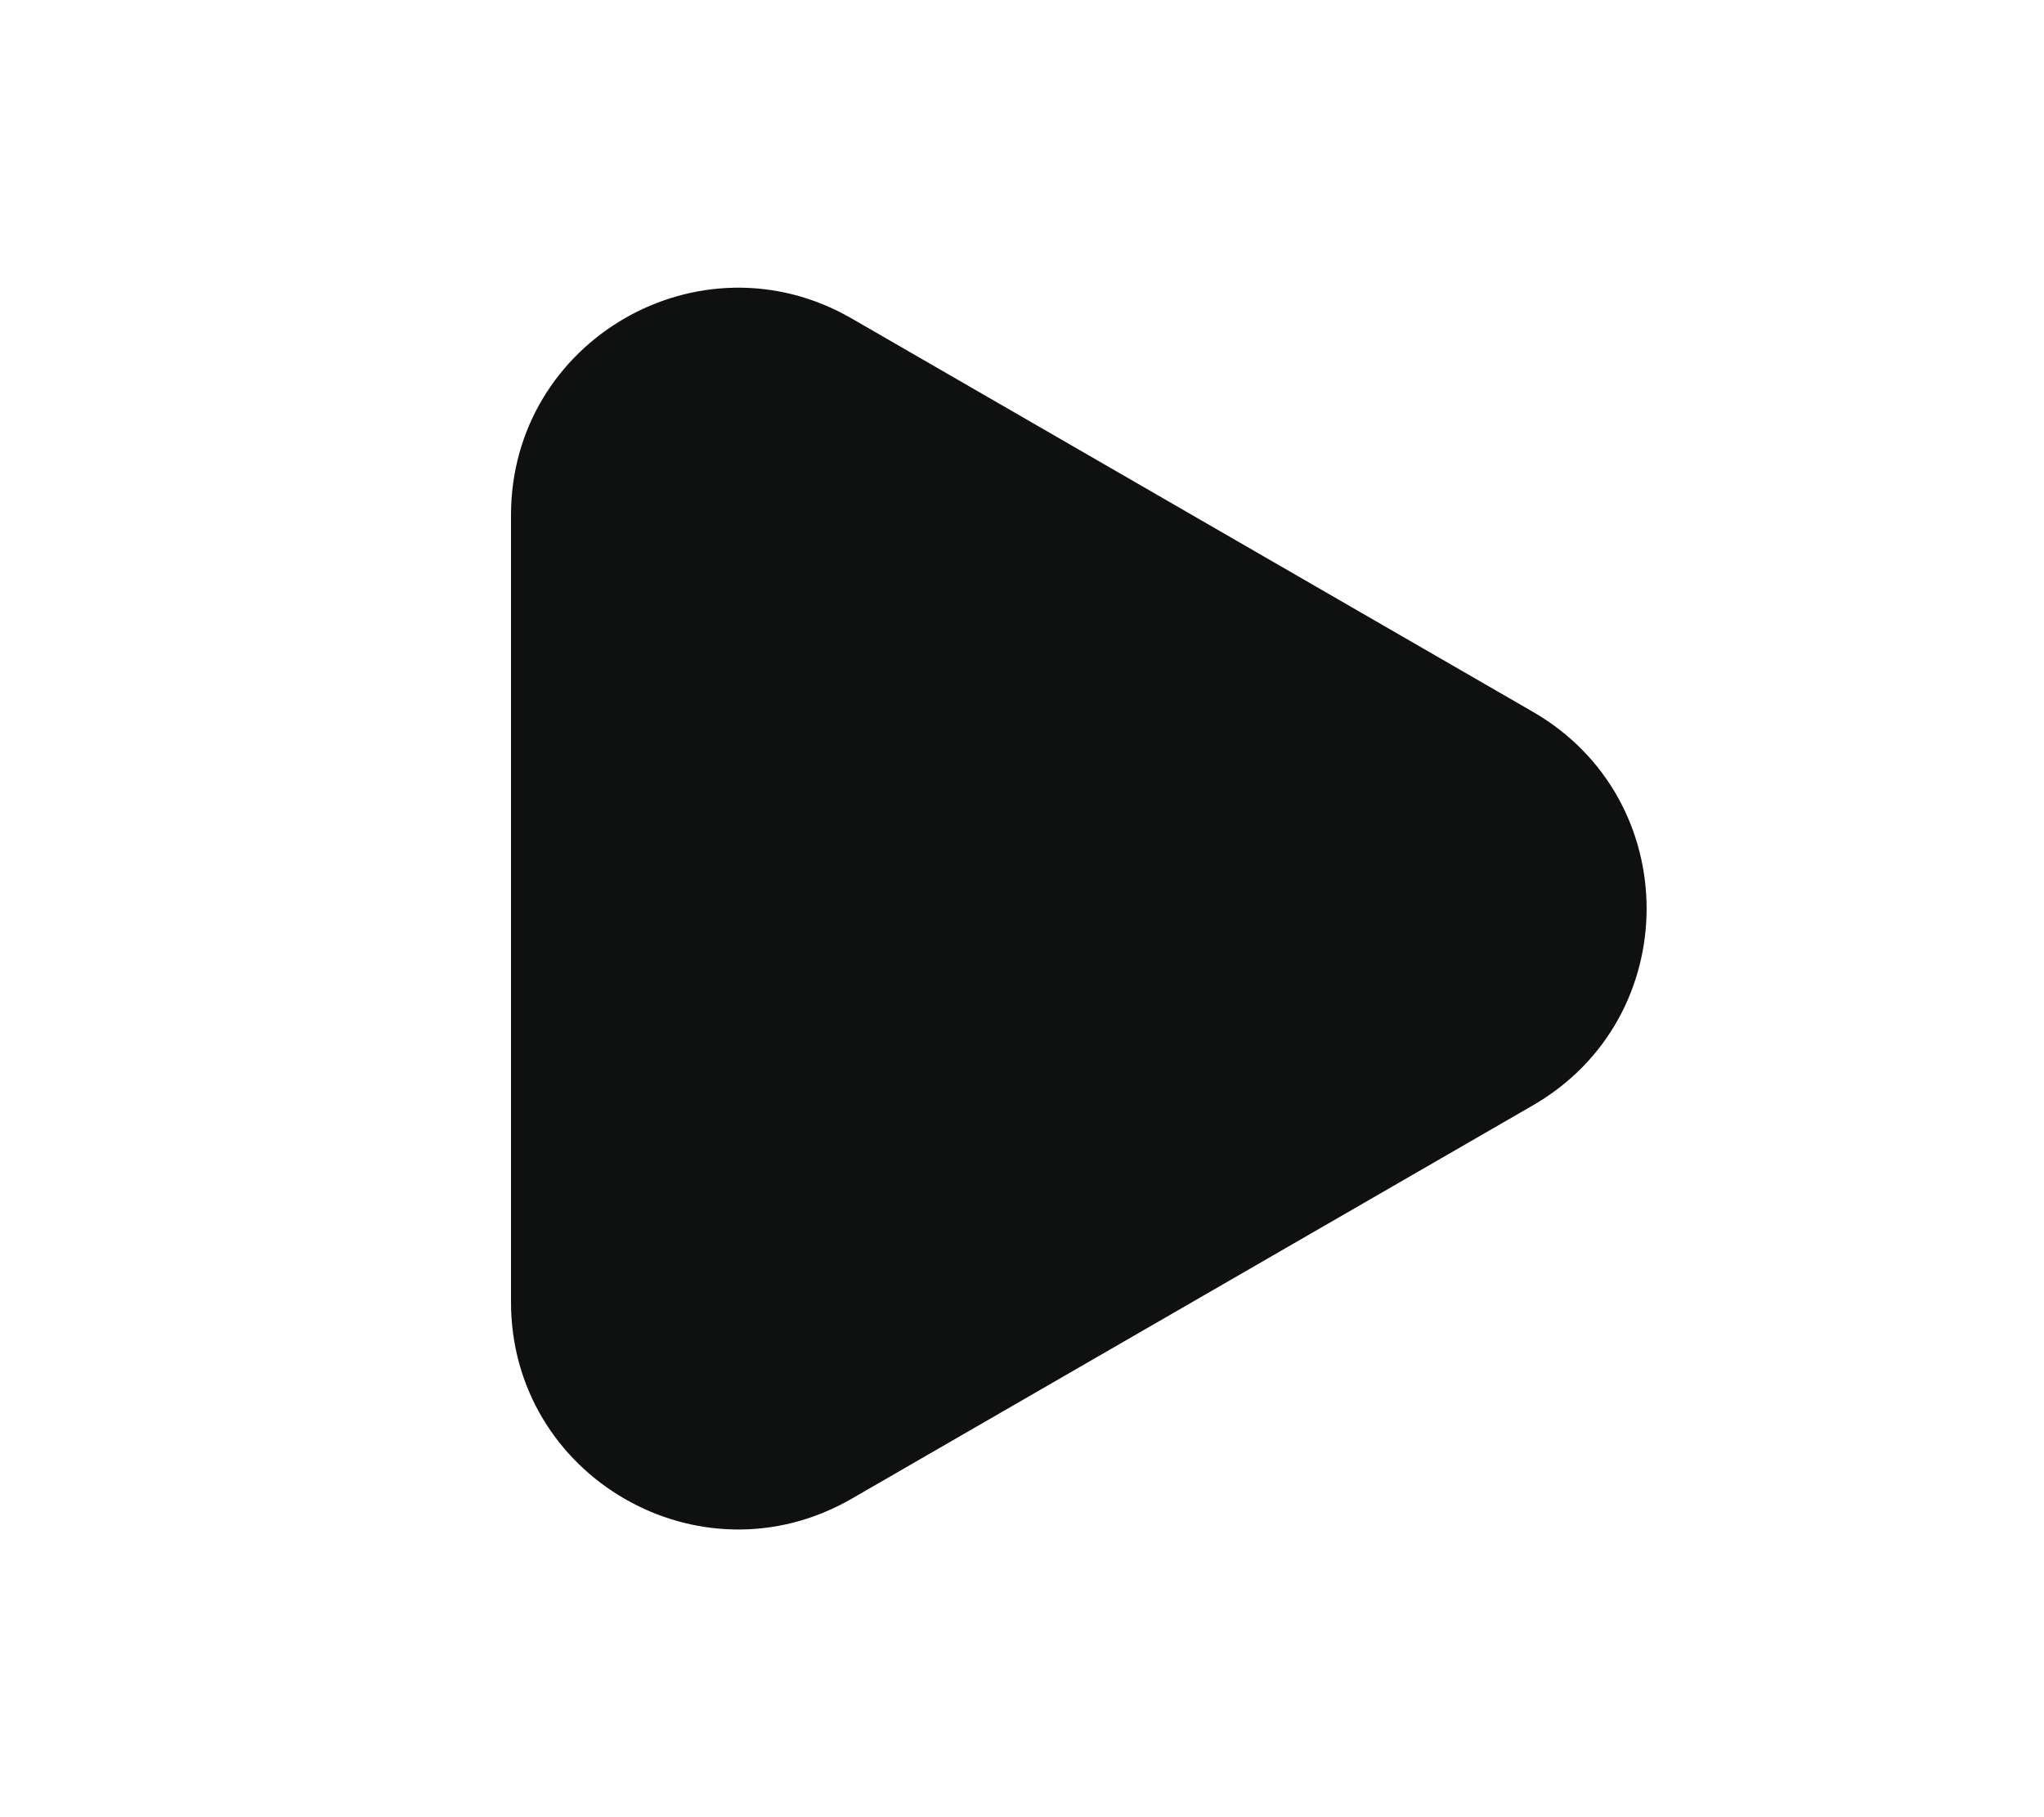 <svg width="9" height="8" viewBox="0 0 9 8" fill="none" xmlns="http://www.w3.org/2000/svg">
<path d="M6.75 3.134C7.417 3.519 7.417 4.481 6.75 4.866L3.75 6.598C3.083 6.983 2.25 6.502 2.25 5.732L2.25 2.268C2.25 1.498 3.083 1.017 3.75 1.402L6.75 3.134Z" fill="#0F1010"/>
</svg>
